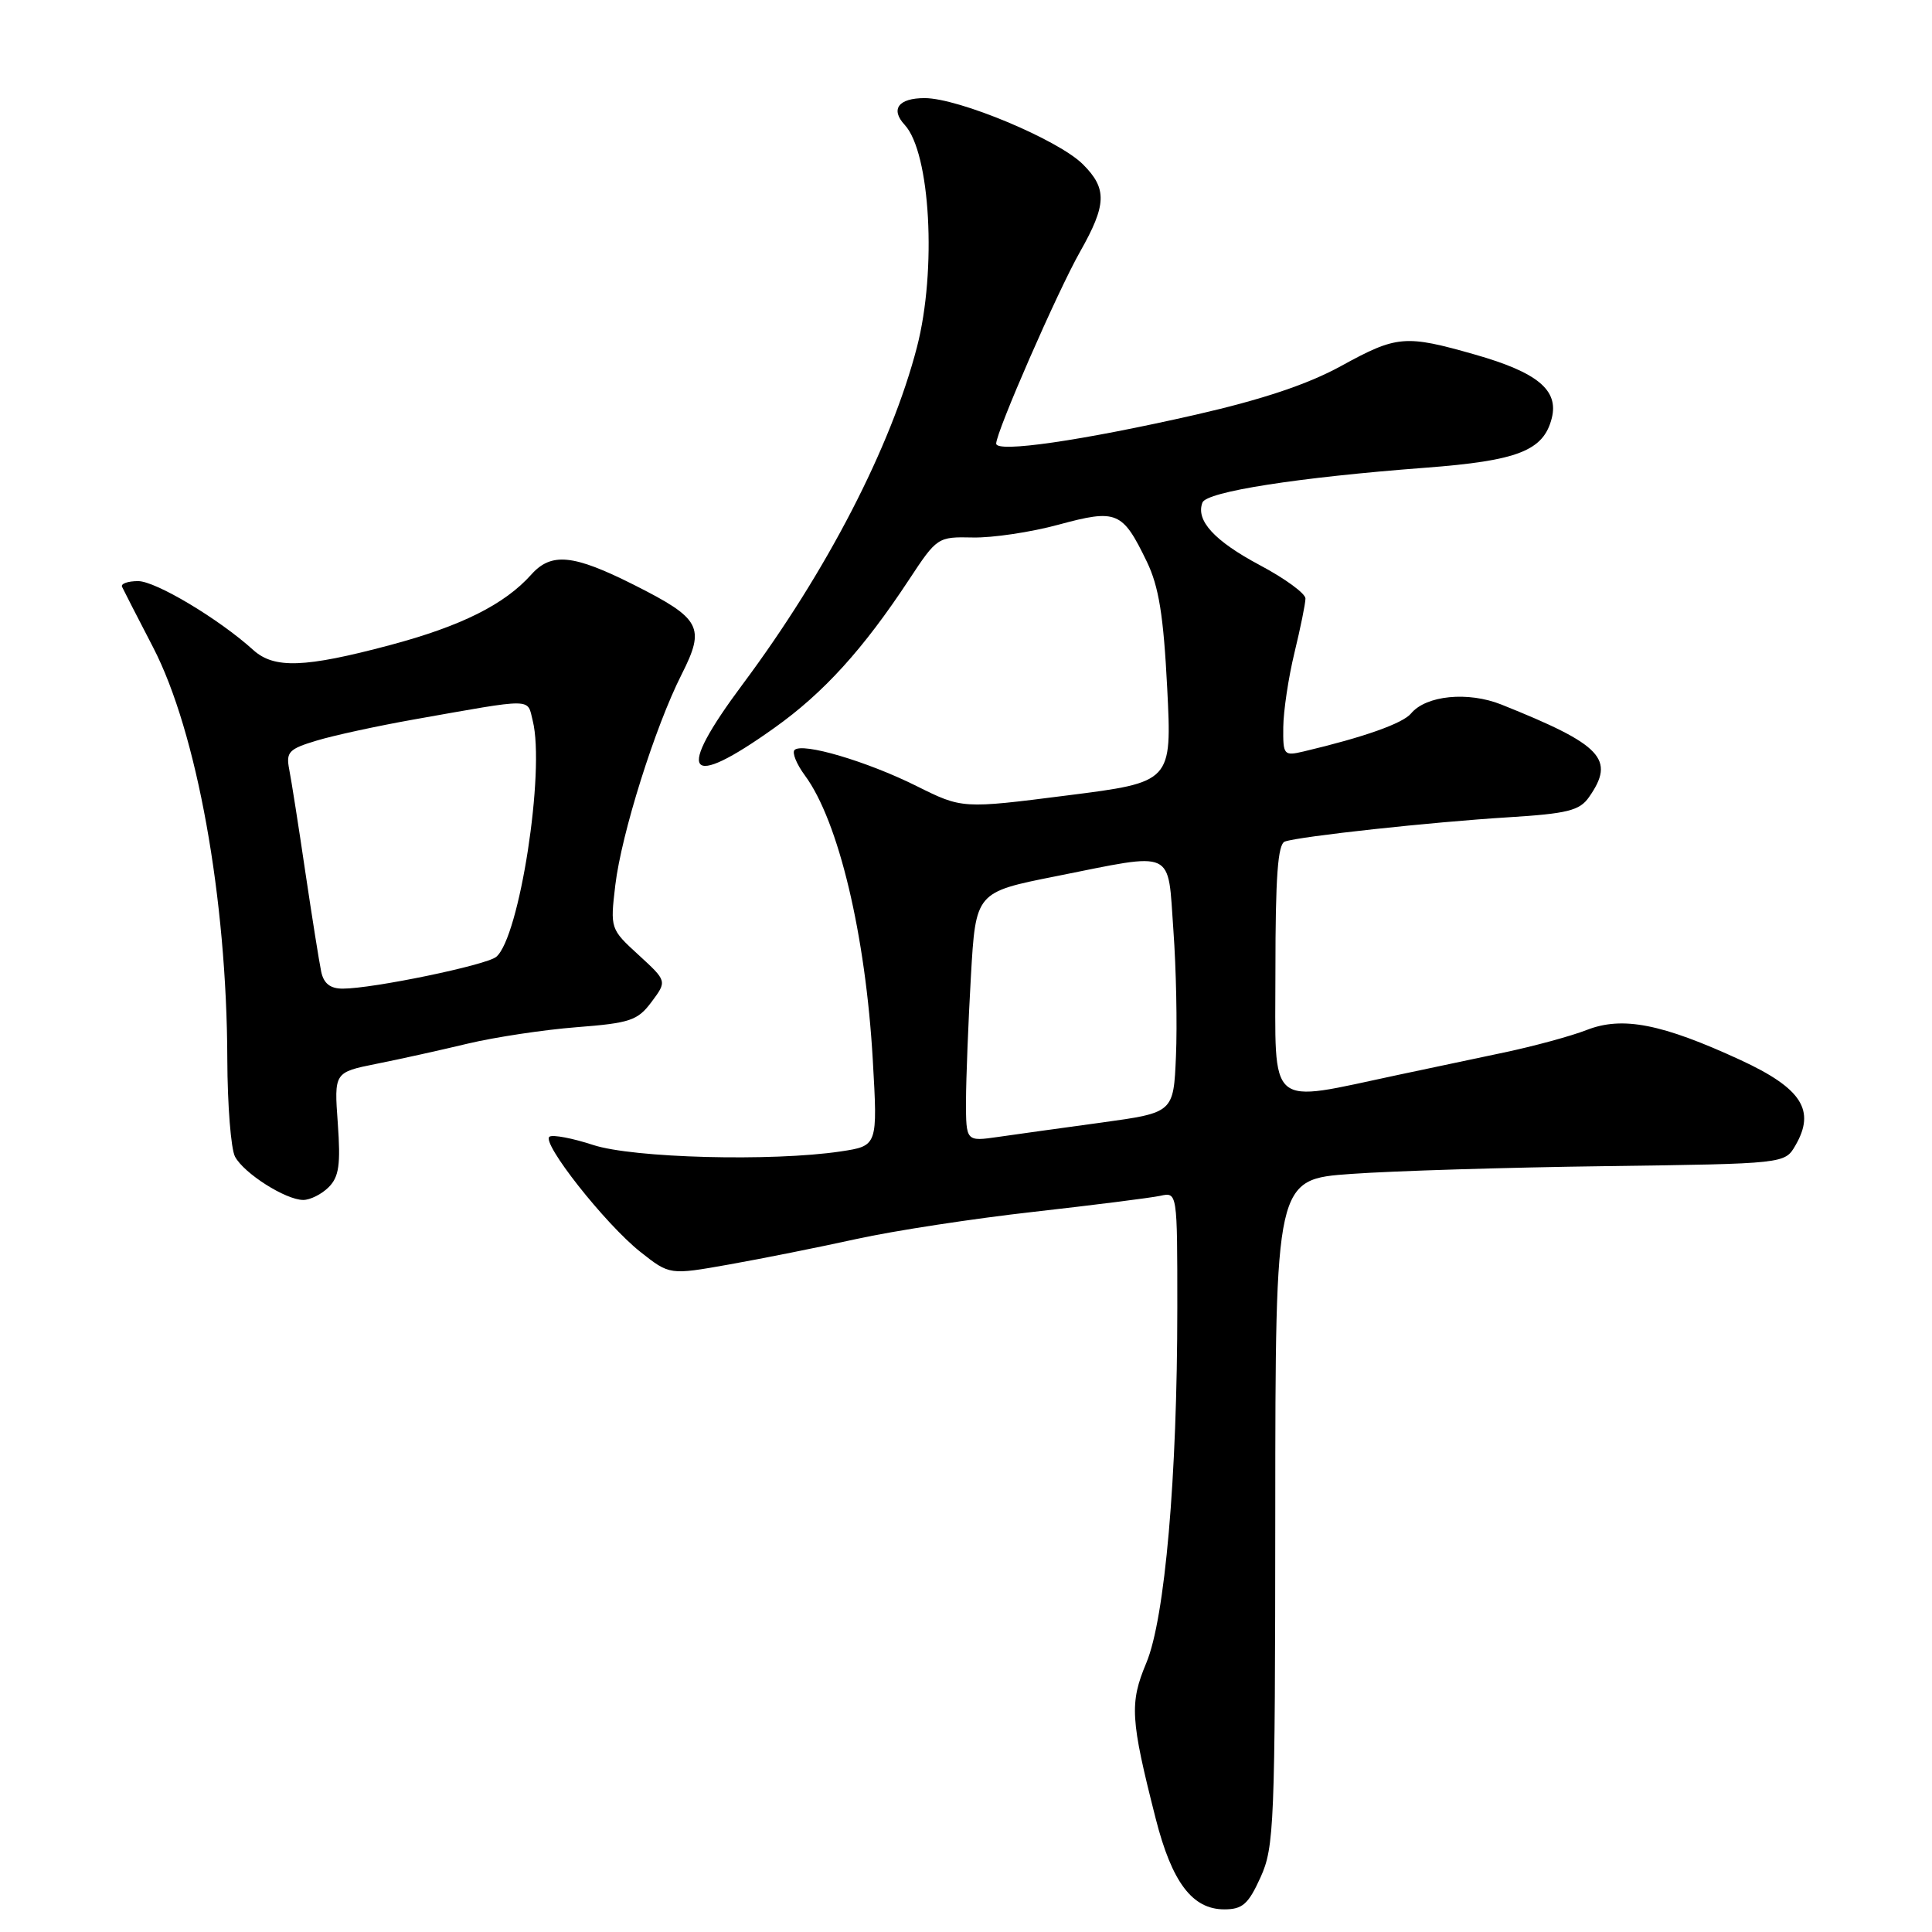 <?xml version="1.0" encoding="UTF-8" standalone="no"?>
<!DOCTYPE svg PUBLIC "-//W3C//DTD SVG 1.1//EN" "http://www.w3.org/Graphics/SVG/1.1/DTD/svg11.dtd" >
<svg xmlns="http://www.w3.org/2000/svg" xmlns:xlink="http://www.w3.org/1999/xlink" version="1.1" viewBox="0 0 256 256">
 <g >
 <path fill="currentColor"
d=" M 167.03 248.75 C 168.84 244.76 168.96 241.80 168.98 200.38 C 169.00 156.26 169.00 156.26 179.05 155.55 C 184.58 155.15 199.76 154.69 212.80 154.52 C 236.50 154.20 236.50 154.20 237.90 151.78 C 240.61 147.12 238.74 144.21 230.61 140.45 C 220.22 135.66 214.99 134.63 210.27 136.47 C 208.20 137.28 203.24 138.63 199.25 139.47 C 195.26 140.31 188.96 141.64 185.25 142.43 C 167.69 146.15 169.00 147.27 169.00 128.58 C 169.00 116.16 169.32 111.83 170.25 111.51 C 172.27 110.81 189.72 108.92 199.79 108.30 C 207.69 107.81 209.30 107.41 210.54 105.64 C 214.08 100.59 212.31 98.71 198.95 93.36 C 194.52 91.59 188.96 92.14 186.97 94.54 C 185.87 95.86 180.74 97.68 172.75 99.57 C 170.11 100.19 170.00 100.06 170.04 96.36 C 170.06 94.24 170.72 89.80 171.52 86.50 C 172.32 83.20 172.98 79.96 172.98 79.31 C 172.99 78.65 170.28 76.66 166.94 74.89 C 160.90 71.67 158.42 68.96 159.33 66.59 C 159.88 65.15 171.95 63.26 188.83 61.98 C 201.15 61.05 204.53 59.72 205.62 55.40 C 206.55 51.69 203.73 49.35 195.47 46.99 C 186.18 44.34 185.11 44.43 177.68 48.51 C 173.29 50.92 167.25 52.94 158.40 54.96 C 143.27 58.40 132.00 60.03 132.00 58.78 C 132.00 57.22 140.11 38.66 143.10 33.38 C 146.65 27.11 146.72 25.00 143.50 21.78 C 140.26 18.53 127.04 13.00 122.52 13.00 C 119.05 13.00 117.95 14.47 119.88 16.55 C 123.28 20.23 124.14 35.81 121.50 46.00 C 118.07 59.22 109.54 75.73 98.42 90.65 C 89.42 102.72 90.91 104.79 102.62 96.44 C 109.14 91.80 114.37 86.04 120.45 76.81 C 124.16 71.18 124.26 71.12 128.90 71.22 C 131.48 71.28 136.60 70.52 140.27 69.52 C 147.99 67.43 148.73 67.74 151.96 74.42 C 153.55 77.71 154.17 81.54 154.66 91.16 C 155.29 103.64 155.29 103.64 141.40 105.40 C 127.50 107.17 127.50 107.17 121.42 104.14 C 114.85 100.87 106.31 98.35 105.28 99.38 C 104.93 99.74 105.55 101.26 106.66 102.76 C 111.11 108.80 114.70 123.84 115.65 140.46 C 116.30 151.83 116.30 151.83 111.40 152.57 C 102.30 153.93 83.87 153.45 78.58 151.71 C 75.87 150.82 73.28 150.33 72.82 150.61 C 71.64 151.34 80.19 162.19 84.85 165.88 C 88.73 168.95 88.73 168.95 96.61 167.55 C 100.95 166.78 108.55 165.26 113.50 164.17 C 118.45 163.08 129.03 161.46 137.00 160.57 C 144.97 159.67 152.51 158.72 153.75 158.45 C 156.00 157.96 156.00 157.96 156.00 173.28 C 156.00 195.70 154.36 214.47 151.89 220.35 C 149.66 225.68 149.78 227.78 153.13 240.95 C 155.28 249.41 157.99 253.00 162.22 253.00 C 164.64 253.00 165.41 252.32 167.03 248.75 Z  M 43.55 157.31 C 44.92 155.94 45.15 154.32 44.76 148.85 C 44.27 142.09 44.27 142.09 49.89 140.96 C 52.97 140.35 58.42 139.14 62.00 138.28 C 65.58 137.43 72.05 136.45 76.40 136.11 C 83.51 135.56 84.50 135.22 86.34 132.75 C 88.39 130.00 88.39 130.00 84.62 126.54 C 80.87 123.11 80.85 123.05 81.53 117.29 C 82.35 110.45 86.79 96.33 90.32 89.36 C 93.49 83.09 92.90 81.98 83.97 77.48 C 75.97 73.46 73.06 73.16 70.40 76.13 C 66.85 80.10 61.10 82.97 51.64 85.49 C 40.37 88.49 36.33 88.63 33.56 86.13 C 29.01 82.01 20.63 77.00 18.30 77.00 C 16.95 77.00 15.99 77.34 16.17 77.75 C 16.36 78.16 18.21 81.78 20.29 85.78 C 26.09 97.00 30.06 119.02 30.12 140.34 C 30.14 146.43 30.60 152.24 31.14 153.26 C 32.33 155.49 37.85 158.99 40.18 159.00 C 41.10 159.00 42.62 158.24 43.55 157.31 Z  M 128.00 145.88 C 128.01 142.92 128.30 135.49 128.65 129.36 C 129.29 118.22 129.29 118.22 139.90 116.11 C 155.89 112.92 154.70 112.38 155.48 123.25 C 155.85 128.34 156.00 135.86 155.82 139.97 C 155.50 147.43 155.50 147.43 146.00 148.74 C 140.78 149.45 134.59 150.31 132.25 150.65 C 128.00 151.26 128.00 151.26 128.00 145.88 Z  M 42.56 128.75 C 42.30 127.51 41.35 121.55 40.45 115.50 C 39.56 109.45 38.60 103.35 38.32 101.93 C 37.88 99.65 38.27 99.24 41.97 98.13 C 44.25 97.44 50.03 96.19 54.81 95.34 C 70.97 92.48 69.83 92.47 70.59 95.50 C 72.25 102.13 68.83 124.24 65.75 126.79 C 64.42 127.89 49.40 131.00 45.41 131.00 C 43.76 131.00 42.89 130.32 42.56 128.75 Z "/>
</g>
</svg>